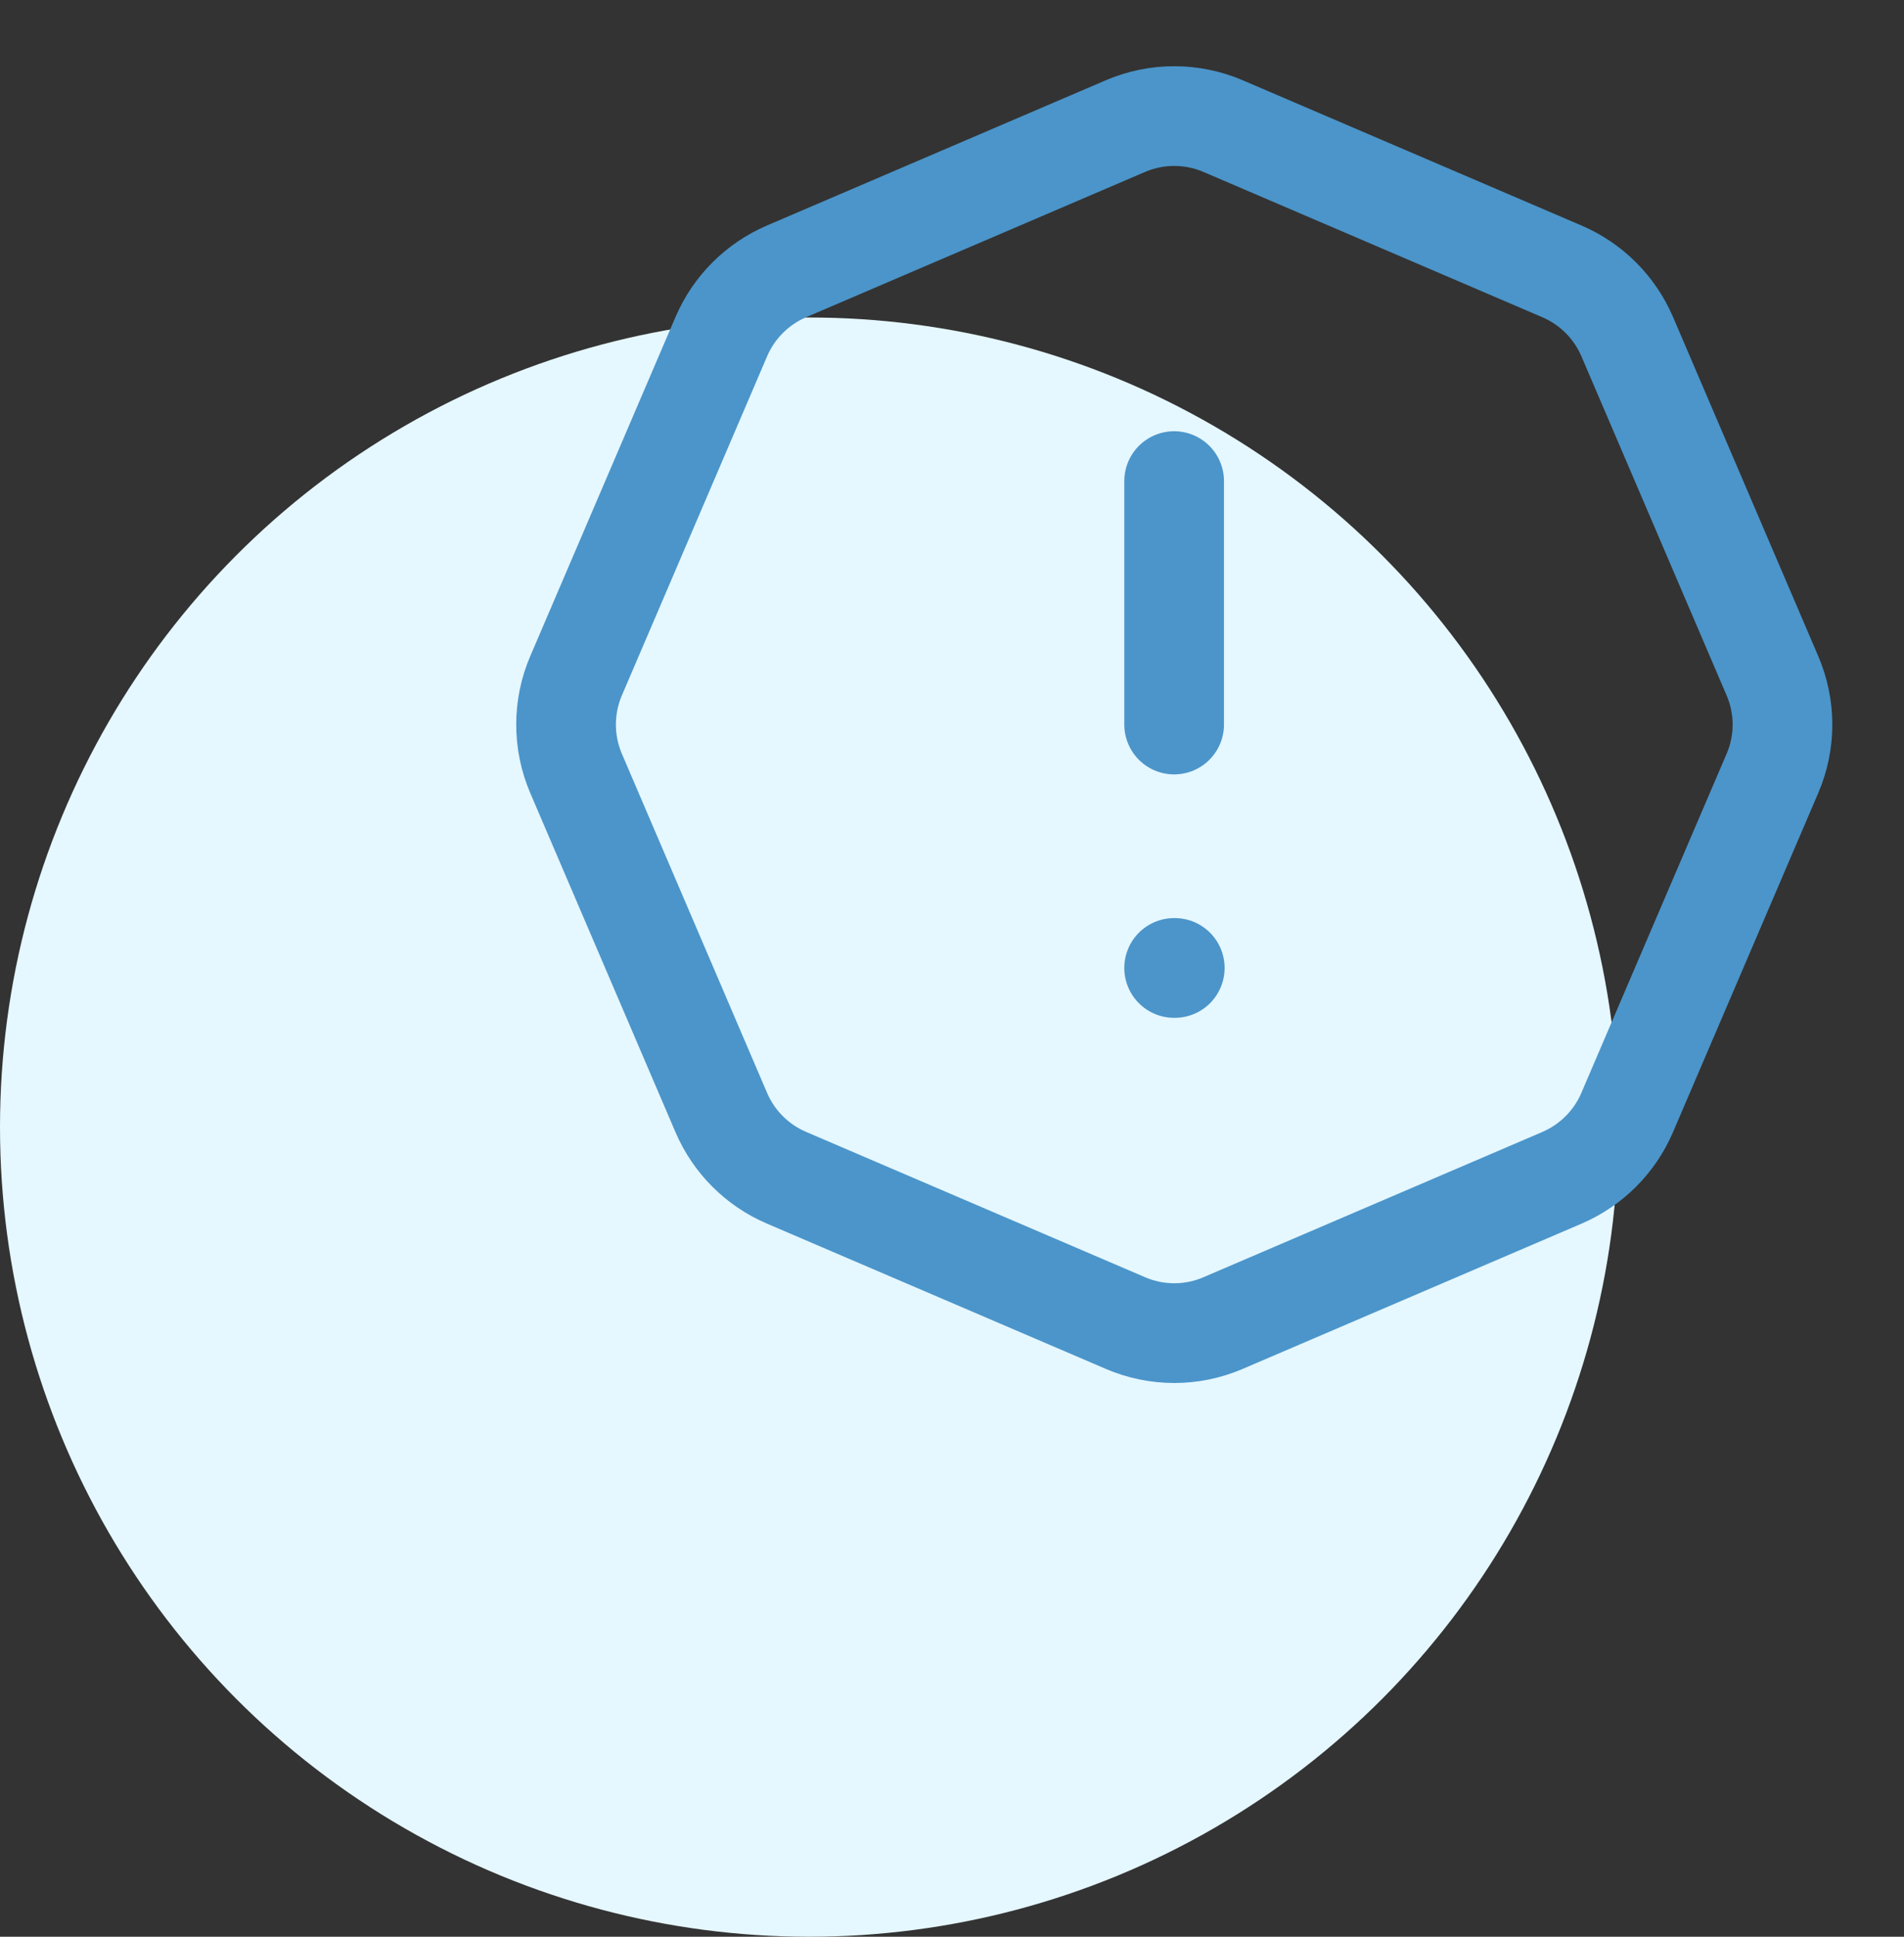 <svg width="60" height="61" viewBox="0 0 60 61" fill="none" xmlns="http://www.w3.org/2000/svg">
<rect x="0" y="0" width="60" height="61" fill="#333333" stroke="none"/>
<circle cx="25.5" cy="35.5" r="25.5" fill="#E5F7FF"/>
<path d="M38.541 3.971L49.226 8.55C50.146 8.945 50.88 9.679 51.277 10.601L55.854 21.285C56.276 22.266 56.276 23.378 55.854 24.359L51.275 35.044C50.88 35.964 50.146 36.698 49.224 37.095L38.541 41.672C37.56 42.094 36.448 42.094 35.467 41.672L24.781 37.093C23.86 36.698 23.125 35.964 22.73 35.042L18.153 24.359C17.945 23.873 17.838 23.35 17.838 22.822C17.838 22.293 17.945 21.77 18.153 21.285L22.732 10.599C23.127 9.679 23.861 8.945 24.783 8.548L35.467 3.971C35.952 3.763 36.475 3.656 37.004 3.656C37.532 3.656 38.055 3.763 38.541 3.971Z" stroke="#4B95CA" stroke-width="3.141" stroke-linecap="round" stroke-linejoin="round"/>
<path d="M37 15.153V22.82" stroke="#4B95CA" stroke-width="3.141" stroke-linecap="round" stroke-linejoin="round"/>
<path d="M37 30.487H37.02" stroke="#4B95CA" stroke-width="3.141" stroke-linecap="round" stroke-linejoin="round"/>
</svg>